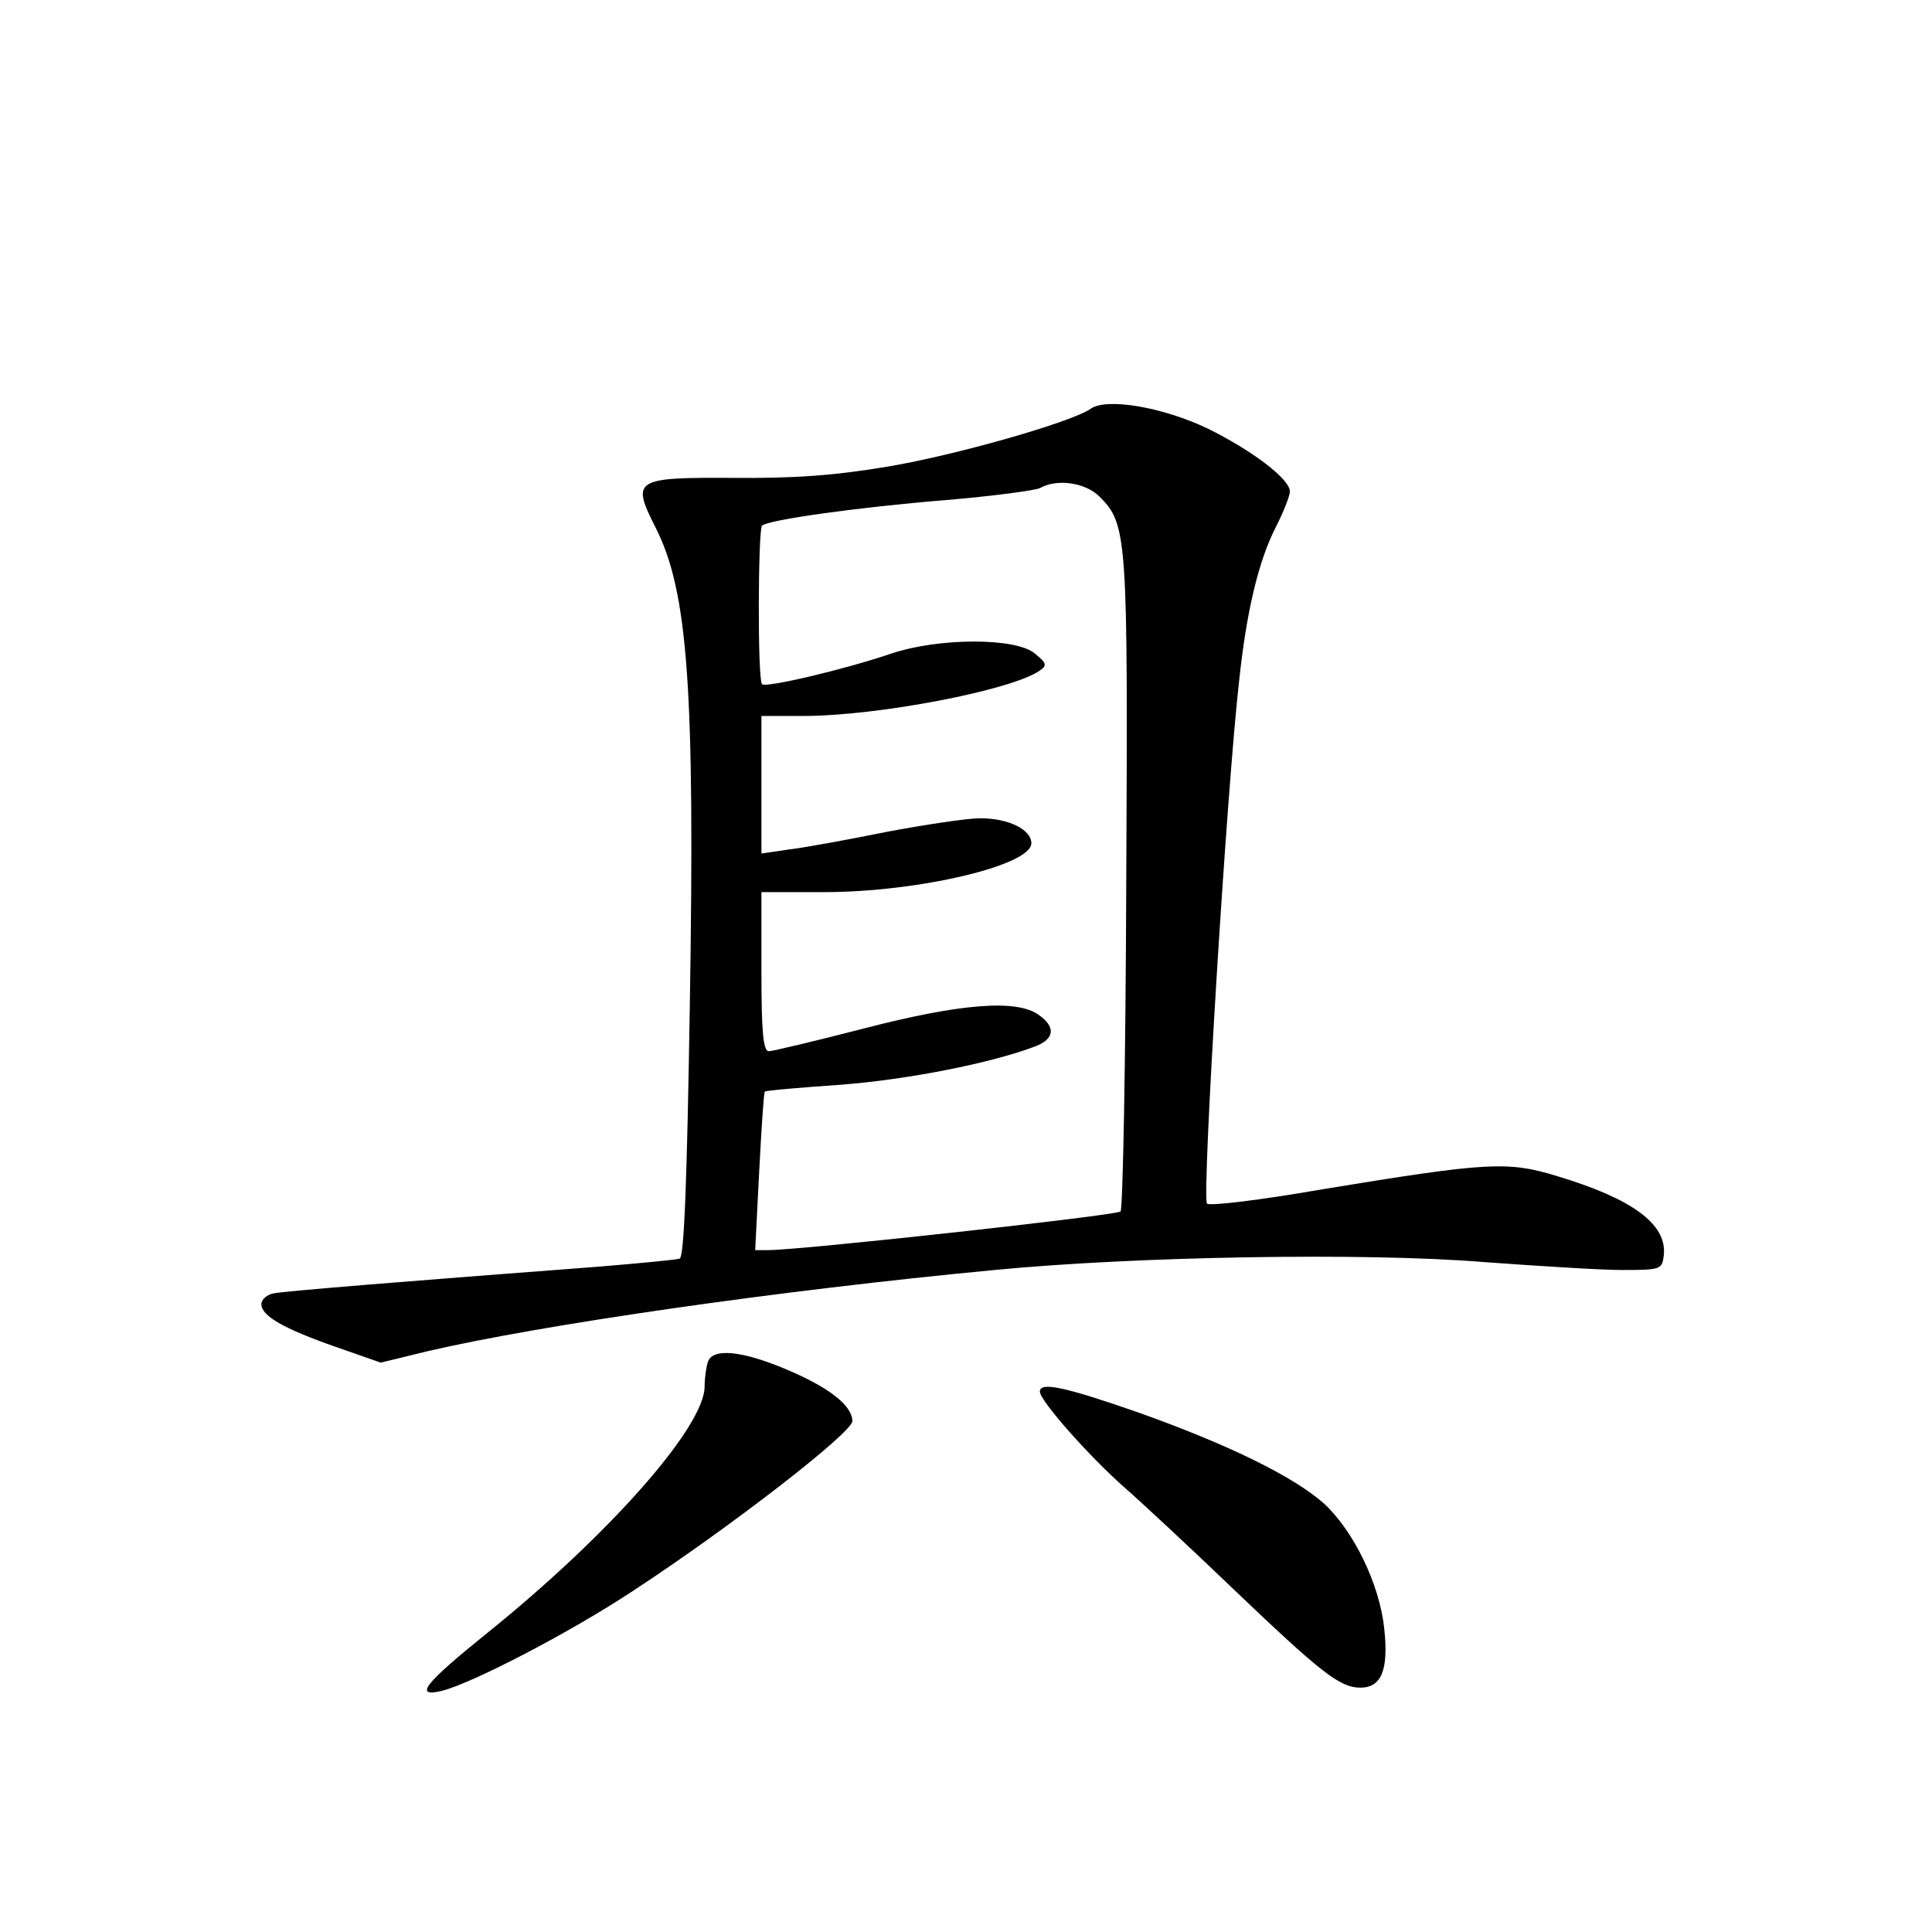 <?xml version="1.0" standalone="no"?>
<!DOCTYPE svg PUBLIC "-//W3C//DTD SVG 20010904//EN"
 "http://www.w3.org/TR/2001/REC-SVG-20010904/DTD/svg10.dtd">
<svg version="1.0" xmlns="http://www.w3.org/2000/svg"
 width="340pt" height="340pt" viewBox="0 0 340 340"
 preserveAspectRatio="xMidYMid meet">
<g transform="translate(0,340) scale(0.1,-0.1)"
fill="#000000" stroke="none">
<path d="M1920 2681 c-34 -24 -238 -82 -357 -102 -95 -16 -166 -21 -275 -20
-171 1 -177 -3 -135 -86 58 -113 70 -284 61 -841 -5 -312 -10 -445 -18 -447
-6 -2 -69 -8 -141 -14 -343 -26 -552 -43 -573 -47 -12 -2 -22 -11 -22 -19 0
-21 39 -43 130 -75 l80 -28 82 20 c202 47 619 107 998 143 248 24 653 31 861
14 96 -7 206 -14 244 -14 68 0 70 1 73 26 6 54 -54 99 -187 139 -88 27 -122
25 -414 -23 -109 -19 -200 -30 -203 -25 -9 15 35 732 57 923 13 121 34 208 64
267 14 27 25 56 25 63 0 22 -66 72 -145 111 -80 38 -177 54 -205 35z m15 -155
c49 -49 50 -69 47 -681 -1 -313 -6 -573 -10 -577 -7 -7 -562 -68 -620 -68
l-23 0 7 138 c4 75 8 139 10 141 2 2 62 7 133 12 118 9 266 38 344 68 33 13
35 34 5 55 -39 28 -138 20 -308 -24 -85 -22 -161 -40 -167 -40 -10 0 -13 35
-13 140 l0 140 110 0 c166 0 365 47 365 86 0 24 -40 44 -90 44 -22 0 -96 -11
-165 -24 -69 -14 -146 -28 -172 -31 l-48 -7 0 121 0 121 73 0 c131 0 367 45
417 80 13 9 12 13 -9 30 -33 28 -168 28 -252 0 -82 -28 -222 -61 -228 -54 -8
8 -7 271 0 279 11 10 165 32 324 45 83 7 157 17 165 21 30 17 80 10 105 -15z"/>
<path d="M1246 1004 c-3 -9 -6 -28 -6 -44 0 -71 -169 -262 -384 -435 -108 -87
-128 -112 -80 -101 52 12 229 104 339 177 171 112 385 278 385 298 0 27 -40
59 -116 91 -78 33 -129 38 -138 14z"/>
<path d="M1830 951 c0 -16 87 -114 147 -167 32 -28 119 -109 193 -180 155
-148 188 -174 224 -174 37 0 50 31 42 104 -8 78 -54 172 -106 220 -53 47 -166
103 -326 160 -129 45 -174 55 -174 37z"/>
</g>
</svg>

